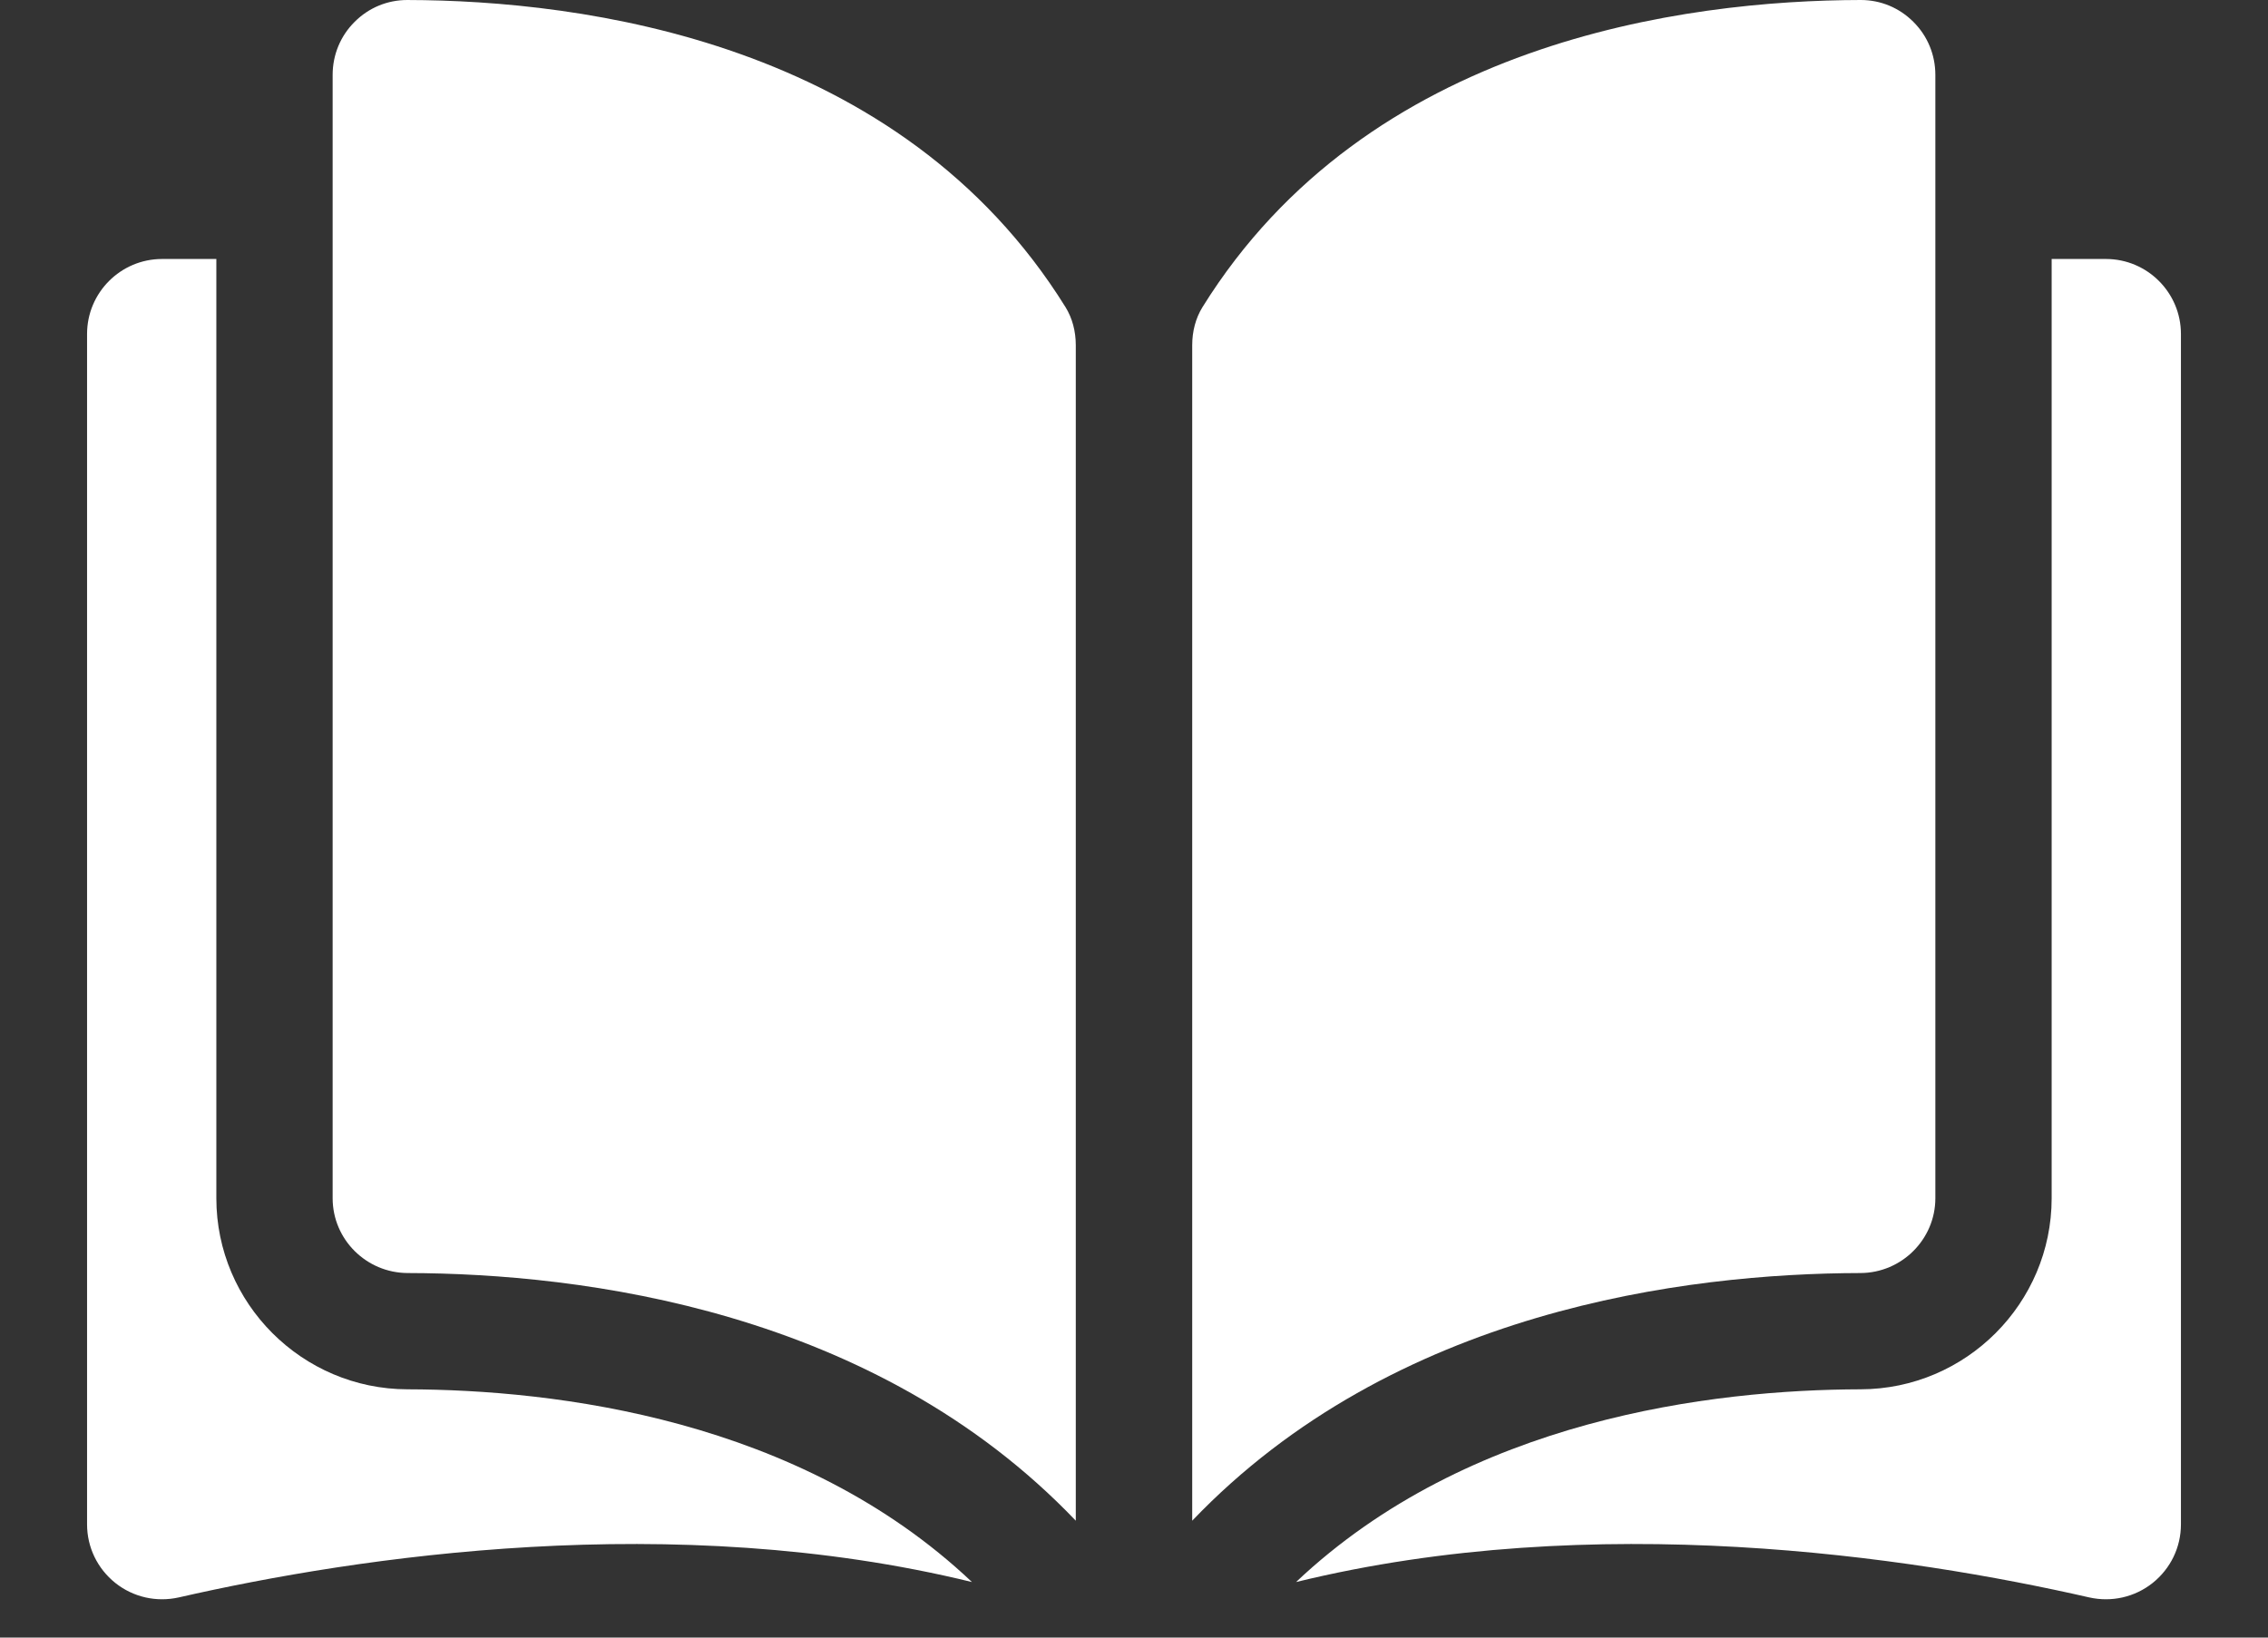 <svg width="18" height="13" viewBox="0 0 18 13" fill="none" xmlns="http://www.w3.org/2000/svg">
<rect x="0" y="0" width="18" height="13" fill="#333333" stroke="none"/>
<path d="M3.233 6.10352e-05C3.233 6.10352e-05 3.232 6.10352e-05 3.232 6.10352e-05C3.075 6.10352e-05 2.927 0.061 2.815 0.173C2.702 0.285 2.64 0.435 2.64 0.595V9.512C2.64 9.839 2.907 10.105 3.236 10.106C4.62 10.109 6.939 10.398 8.538 12.072V2.74C8.538 2.629 8.51 2.525 8.457 2.439C7.144 0.325 4.62 0.003 3.233 6.10352e-05Z" fill="white"/>
<path d="M15.36 9.512V0.595C15.36 0.435 15.298 0.285 15.185 0.173C15.073 0.061 14.925 0 14.768 0C14.768 0 14.767 0 14.767 0C13.38 0.003 10.856 0.325 9.543 2.439C9.49 2.525 9.462 2.629 9.462 2.74V12.072C11.062 10.398 13.38 10.109 14.765 10.106C15.093 10.105 15.36 9.838 15.36 9.512Z" fill="white"/>
<path d="M16.714 2.056H16.283V9.512C16.283 10.346 15.603 11.027 14.767 11.029C13.593 11.032 11.657 11.262 10.286 12.559C12.657 11.979 15.157 12.356 16.581 12.681C16.759 12.721 16.943 12.679 17.085 12.566C17.227 12.452 17.309 12.283 17.309 12.101V2.651C17.309 2.323 17.042 2.056 16.714 2.056Z" fill="white"/>
<path d="M1.717 9.512V2.056H1.286C0.958 2.056 0.691 2.323 0.691 2.651V12.101C0.691 12.283 0.773 12.452 0.915 12.566C1.057 12.679 1.241 12.721 1.419 12.681C2.843 12.356 5.343 11.979 7.714 12.559C6.343 11.261 4.407 11.032 3.233 11.029C2.397 11.027 1.717 10.346 1.717 9.512Z" fill="white"/>
</svg>
